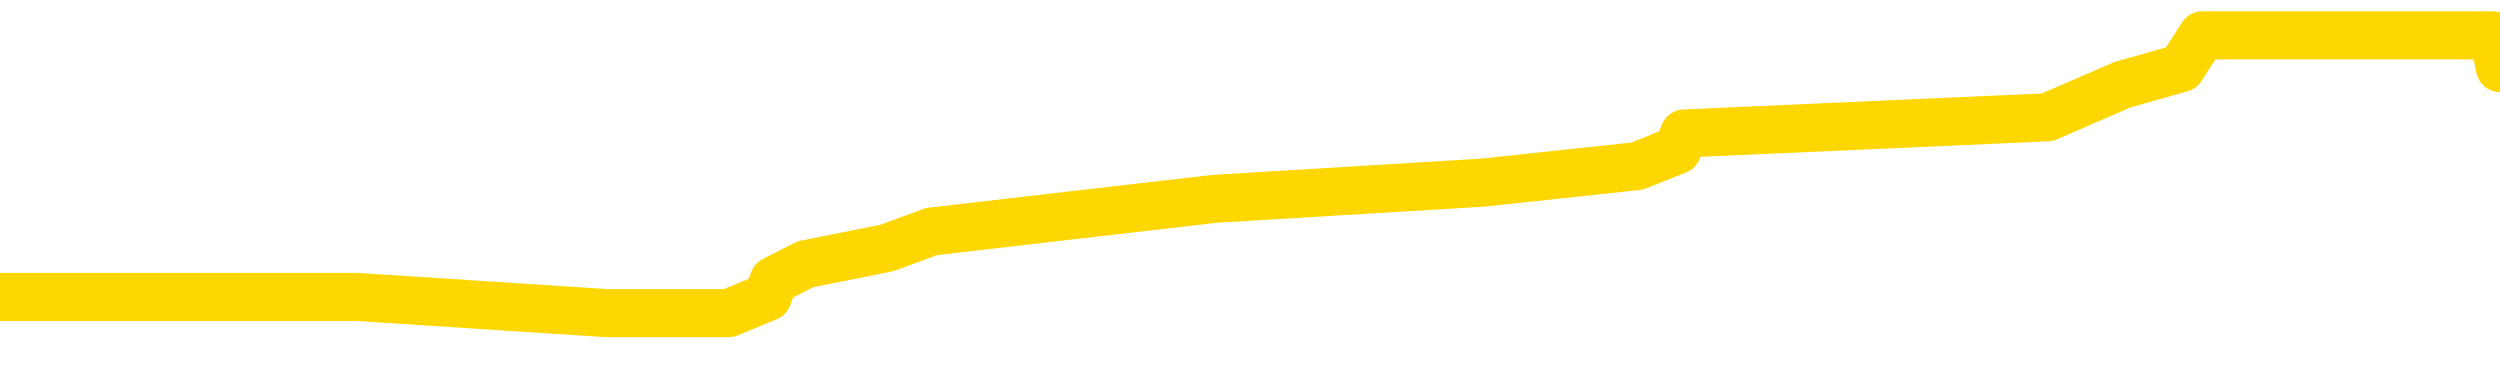 <svg xmlns="http://www.w3.org/2000/svg" version="1.1" viewBox="0 0 6500 1000">
	<path fill="none" stroke="gold" stroke-width="125" stroke-linecap="round" stroke-linejoin="round" d="M0 103107  L-747438 103107 L-747254 103065 L-746764 102980 L-746470 102938 L-746159 102853 L-745924 102810 L-745871 102725 L-745812 102640 L-745659 102598 L-745618 102513 L-745485 102470 L-745193 102428 L-744652 102428 L-744042 102385 L-743994 102385 L-743354 102343 L-743321 102343 L-742795 102343 L-742663 102301 L-742272 102216 L-741944 102131 L-741827 102046 L-741616 101961 L-740899 101961 L-740329 101918 L-740222 101918 L-740047 101876 L-739826 101791 L-739424 101749 L-739399 101664 L-738471 101579 L-738383 101494 L-738301 101409 L-738231 101324 L-737934 101281 L-737781 101197 L-735891 101239 L-735791 101239 L-735528 101239 L-735235 101281 L-735093 101197 L-734844 101197 L-734809 101154 L-734650 101112 L-734187 101027 L-733934 100984 L-733722 100899 L-733470 100857 L-733121 100814 L-732194 100729 L-732100 100645 L-731690 100602 L-730519 100517 L-729330 100475 L-729237 100390 L-729210 100305 L-728944 100220 L-728645 100135 L-728516 100050 L-728479 99965 L-727664 99965 L-727280 100008 L-726220 100050 L-726158 100050 L-725893 100899 L-725422 101706 L-725230 102513 L-724966 103320 L-724629 103277 L-724494 103235 L-724038 103192 L-723295 103150 L-723277 103107 L-723112 103022 L-723044 103022 L-722528 102980 L-721499 102980 L-721303 102938 L-720814 102895 L-720452 102853 L-720044 102853 L-719658 102895 L-717955 102895 L-717857 102895 L-717785 102895 L-717723 102895 L-717539 102853 L-717203 102853 L-716562 102810 L-716485 102768 L-716424 102768 L-716237 102725 L-716158 102725 L-715981 102683 L-715961 102640 L-715731 102640 L-715343 102598 L-714455 102598 L-714415 102555 L-714327 102513 L-714300 102428 L-713292 102385 L-713142 102301 L-713118 102258 L-712985 102216 L-712945 102173 L-711687 102131 L-711629 102131 L-711089 102088 L-711037 102088 L-710990 102088 L-710595 102046 L-710456 102003 L-710256 101961 L-710109 101961 L-709944 101961 L-709668 102003 L-709309 102003 L-708756 101961 L-708111 101918 L-707853 101833 L-707699 101791 L-707298 101749 L-707258 101706 L-707137 101664 L-707076 101706 L-707062 101706 L-706968 101706 L-706675 101664 L-706523 101494 L-706193 101409 L-706115 101324 L-706039 101281 L-705813 101154 L-705746 101069 L-705518 100984 L-705466 100899 L-705301 100857 L-704295 100814 L-704112 100772 L-703561 100729 L-703168 100645 L-702771 100602 L-701921 100517 L-701842 100475 L-701263 100432 L-700822 100432 L-700581 100390 L-700424 100390 L-700023 100305 L-700002 100305 L-699557 100262 L-699152 100220 L-699016 100135 L-698841 100050 L-698705 99965 L-698454 99880 L-697454 99838 L-697372 99795 L-697237 99753 L-697198 99710 L-696308 99668 L-696093 99625 L-695649 99583 L-695532 99540 L-695475 99498 L-694799 99498 L-694699 99456 L-694670 99456 L-693328 99413 L-692922 99371 L-692883 99328 L-691955 99286 L-691856 99243 L-691723 99201 L-691319 99158 L-691293 99116 L-691200 99073 L-690984 99031 L-690573 98946 L-689419 98861 L-689127 98776 L-689099 98691 L-688491 98649 L-688240 98564 L-688221 98521 L-687291 98479 L-687240 98394 L-687118 98352 L-687100 98267 L-686944 98224 L-686769 98139 L-686632 98097 L-686576 98054 L-686468 98012 L-686383 97969 L-686150 97927 L-686075 97884 L-685766 97842 L-685648 97800 L-685479 97757 L-685387 97715 L-685285 97715 L-685261 97672 L-685184 97672 L-685086 97587 L-684720 97545 L-684615 97502 L-684111 97460 L-683660 97417 L-683621 97375 L-683597 97332 L-683557 97290 L-683428 97247 L-683327 97205 L-682885 97163 L-682603 97120 L-682011 97078 L-681880 97035 L-681606 96950 L-681454 96908 L-681300 96865 L-681215 96780 L-681137 96738 L-680951 96695 L-680901 96695 L-680873 96653 L-680794 96611 L-680771 96568 L-680487 96483 L-679883 96398 L-678888 96356 L-678590 96313 L-677856 96271 L-677612 96228 L-677522 96186 L-676944 96143 L-676246 96101 L-675494 96059 L-675175 96016 L-674792 95931 L-674715 95889 L-674081 95846 L-673895 95804 L-673808 95804 L-673678 95804 L-673365 95761 L-673316 95719 L-673174 95676 L-673152 95634 L-672185 95591 L-671639 95549 L-671161 95549 L-671100 95549 L-670776 95549 L-670755 95507 L-670692 95507 L-670482 95464 L-670405 95422 L-670351 95379 L-670328 95337 L-670289 95294 L-670273 95252 L-669516 95209 L-669500 95167 L-668700 95124 L-668548 95082 L-667642 95039 L-667136 94997 L-666907 94912 L-666865 94912 L-666750 94870 L-666574 94827 L-665819 94870 L-665685 94827 L-665521 94785 L-665203 94742 L-665026 94657 L-664004 94572 L-663981 94487 L-663730 94445 L-663517 94360 L-662883 94318 L-662645 94233 L-662612 94148 L-662434 94063 L-662354 93978 L-662264 93935 L-662200 93850 L-661760 93766 L-661736 93723 L-661195 93681 L-660939 93638 L-660445 93596 L-659567 93553 L-659531 93511 L-659478 93468 L-659437 93426 L-659320 93383 L-659043 93341 L-658836 93256 L-658639 93171 L-658616 93086 L-658565 93001 L-658526 92959 L-658448 92916 L-657851 92831 L-657790 92789 L-657687 92746 L-657533 92704 L-656901 92661 L-656220 92619 L-655917 92534 L-655571 92492 L-655373 92449 L-655325 92364 L-655004 92322 L-654377 92279 L-654230 92237 L-654194 92194 L-654136 92152 L-654059 92067 L-653818 92067 L-653730 92025 L-653636 91982 L-653342 91940 L-653208 91897 L-653148 91855 L-653111 91770 L-652838 91770 L-651832 91727 L-651657 91685 L-651606 91685 L-651313 91642 L-651121 91557 L-650788 91515 L-650281 91473 L-649719 91388 L-649704 91303 L-649688 91260 L-649587 91175 L-649473 91090 L-649434 91005 L-649396 90963 L-649330 90963 L-649302 90921 L-649163 90963 L-648871 90963 L-648820 90963 L-648715 90963 L-648451 90921 L-647986 90878 L-647841 90878 L-647787 90793 L-647730 90751 L-647539 90708 L-647173 90666 L-646959 90666 L-646764 90666 L-646706 90666 L-646647 90581 L-646493 90538 L-646224 90496 L-645794 90708 L-645779 90708 L-645702 90666 L-645637 90623 L-645508 90326 L-645484 90284 L-645200 90241 L-645153 90199 L-645098 90156 L-644636 90114 L-644597 90114 L-644556 90071 L-644366 90029 L-643885 89986 L-643398 89944 L-643382 89901 L-643344 89859 L-643087 89816 L-643010 89732 L-642780 89689 L-642764 89604 L-642470 89519 L-642027 89477 L-641580 89434 L-641076 89392 L-640922 89349 L-640636 89307 L-640595 89222 L-640264 89180 L-640042 89137 L-639525 89052 L-639450 89010 L-639202 88925 L-639007 88840 L-638947 88797 L-638171 88755 L-638097 88755 L-637866 88712 L-637850 88712 L-637788 88670 L-637592 88628 L-637128 88628 L-637105 88585 L-636975 88585 L-635674 88585 L-635658 88585 L-635581 88543 L-635487 88543 L-635270 88543 L-635117 88500 L-634939 88543 L-634885 88585 L-634598 88628 L-634559 88628 L-634189 88628 L-633749 88628 L-633566 88628 L-633245 88585 L-632949 88585 L-632504 88500 L-632432 88458 L-631969 88373 L-631532 88330 L-631350 88288 L-629895 88203 L-629764 88160 L-629306 88076 L-629080 88033 L-628694 87948 L-628177 87863 L-627223 87778 L-626429 87693 L-625755 87651 L-625329 87566 L-625018 87523 L-624788 87396 L-624105 87269 L-624091 87141 L-623882 86971 L-623860 86929 L-623685 86844 L-622735 86802 L-622467 86717 L-621652 86674 L-621341 86589 L-621304 86547 L-621247 86462 L-620630 86419 L-619992 86335 L-618366 86292 L-617692 86250 L-617050 86250 L-616972 86250 L-616916 86250 L-616880 86250 L-616852 86207 L-616740 86122 L-616722 86080 L-616699 86037 L-616546 85995 L-616492 85910 L-616414 85867 L-616295 85825 L-616198 85783 L-616080 85740 L-615811 85655 L-615541 85613 L-615523 85528 L-615324 85485 L-615177 85400 L-614950 85358 L-614816 85315 L-614507 85273 L-614447 85230 L-614094 85146 L-613745 85103 L-613644 85061 L-613580 84976 L-613520 84933 L-613136 84848 L-612755 84806 L-612651 84763 L-612390 84721 L-612119 84636 L-611960 84594 L-611928 84551 L-611866 84509 L-611724 84466 L-611540 84424 L-611496 84381 L-611208 84381 L-611192 84339 L-610959 84339 L-610898 84296 L-610859 84296 L-610280 84254 L-610146 84211 L-610123 84042 L-610104 83744 L-610087 83405 L-610070 83065 L-610047 82725 L-610030 82470 L-610009 82173 L-609992 81876 L-609969 81706 L-609952 81536 L-609931 81409 L-609914 81324 L-609865 81197 L-609793 81069 L-609758 80857 L-609734 80687 L-609699 80517 L-609657 80347 L-609620 80262 L-609604 80092 L-609580 79965 L-609543 79880 L-609526 79753 L-609503 79668 L-609486 79583 L-609467 79498 L-609451 79413 L-609422 79286 L-609396 79158 L-609350 79116 L-609334 79031 L-609292 78988 L-609244 78904 L-609173 78819 L-609158 78734 L-609142 78649 L-609080 78606 L-609041 78564 L-609001 78521 L-608835 78479 L-608770 78436 L-608754 78394 L-608710 78309 L-608652 78267 L-608439 78224 L-608405 78182 L-608363 78139 L-608285 78097 L-607748 78054 L-607670 78012 L-607565 77927 L-607477 77884 L-607300 77842 L-606950 77800 L-606794 77757 L-606356 77715 L-606199 77672 L-606070 77630 L-605366 77545 L-605165 77502 L-604204 77417 L-603722 77375 L-603623 77375 L-603530 77332 L-603285 77290 L-603212 77247 L-602769 77163 L-602673 77120 L-602658 77078 L-602642 77035 L-602617 76993 L-602151 76950 L-601934 76908 L-601795 76865 L-601501 76823 L-601412 76780 L-601371 76738 L-601341 76695 L-601169 76653 L-601110 76611 L-601034 76568 L-600953 76526 L-600883 76526 L-600574 76483 L-600489 76441 L-600275 76398 L-600240 76356 L-599557 76313 L-599458 76271 L-599253 76228 L-599206 76186 L-598928 76143 L-598866 76101 L-598849 76016 L-598771 75974 L-598462 75889 L-598438 75846 L-598384 75761 L-598361 75719 L-598239 75676 L-598103 75591 L-597859 75549 L-597733 75549 L-597086 75507 L-597071 75507 L-597046 75507 L-596865 75422 L-596789 75379 L-596698 75337 L-596270 75294 L-595854 75252 L-595461 75167 L-595382 75124 L-595363 75082 L-595000 75039 L-594764 74997 L-594535 74954 L-594222 74912 L-594144 74870 L-594064 74785 L-593886 74700 L-593870 74657 L-593604 74572 L-593524 74530 L-593294 74487 L-593068 74445 L-592753 74445 L-592577 74402 L-592216 74402 L-591824 74360 L-591755 74275 L-591691 74233 L-591551 74148 L-591499 74105 L-591398 74020 L-590896 73978 L-590698 73935 L-590452 73893 L-590266 73850 L-589967 73808 L-589891 73766 L-589724 73681 L-588840 73638 L-588812 73553 L-588689 73468 L-588110 73426 L-588032 73383 L-587319 73383 L-587007 73383 L-586794 73383 L-586777 73383 L-586390 73383 L-585865 73298 L-585419 73256 L-585089 73214 L-584937 73171 L-584611 73171 L-584432 73129 L-584351 73129 L-584145 73044 L-583969 73001 L-583040 72959 L-582151 72916 L-582112 72874 L-581884 72874 L-581505 72831 L-580717 72789 L-580483 72746 L-580407 72704 L-580049 72661 L-579478 72577 L-579211 72534 L-578824 72492 L-578720 72492 L-578551 72492 L-577932 72492 L-577721 72492 L-577413 72492 L-577360 72449 L-577232 72407 L-577179 72364 L-577060 72322 L-576724 72237 L-575765 72194 L-575633 72109 L-575431 72067 L-574800 72025 L-574489 71982 L-574075 71940 L-574048 71897 L-573902 71855 L-573482 71812 L-572149 71812 L-572103 71770 L-571974 71685 L-571957 71642 L-571379 71557 L-571174 71515 L-571144 71473 L-571103 71430 L-571046 71388 L-571008 71345 L-570930 71303 L-570787 71260 L-570333 71218 L-570214 71175 L-569929 71133 L-569557 71090 L-569460 71048 L-569134 71005 L-568779 70963 L-568609 70921 L-568562 70878 L-568453 70836 L-568364 70793 L-568336 70751 L-568260 70666 L-567956 70623 L-567922 70538 L-567851 70496 L-567483 70453 L-567147 70411 L-567066 70411 L-566847 70369 L-566675 70326 L-566648 70284 L-566150 70241 L-565601 70156 L-564721 70114 L-564622 70029 L-564545 69986 L-564271 69944 L-564024 69859 L-563950 69816 L-563888 69732 L-563769 69689 L-563727 69647 L-563617 69604 L-563540 69519 L-562839 69477 L-562594 69434 L-562554 69392 L-562398 69349 L-561798 69349 L-561572 69349 L-561480 69349 L-561004 69349 L-560407 69264 L-559887 69222 L-559866 69180 L-559721 69137 L-559401 69137 L-558859 69137 L-558627 69137 L-558456 69137 L-557970 69095 L-557742 69052 L-557657 69010 L-557311 68967 L-556985 68967 L-556462 68925 L-556135 68882 L-555534 68840 L-555337 68755 L-555285 68712 L-555244 68670 L-554963 68628 L-554279 68543 L-553968 68500 L-553944 68415 L-553752 68373 L-553530 68330 L-553444 68288 L-552780 68203 L-552756 68160 L-552534 68076 L-552204 68033 L-551852 67948 L-551647 67906 L-551415 67821 L-551157 67778 L-550967 67693 L-550920 67651 L-550693 67608 L-550658 67566 L-550502 67523 L-550287 67481 L-550114 67439 L-550023 67396 L-549746 67354 L-549502 67311 L-549186 67269 L-548760 67269 L-548723 67269 L-548240 67269 L-548006 67269 L-547794 67226 L-547568 67184 L-547018 67184 L-546771 67141 L-545937 67141 L-545881 67099 L-545860 67056 L-545702 67014 L-545240 66971 L-545200 66929 L-544860 66844 L-544726 66802 L-544504 66759 L-543931 66717 L-543459 66674 L-543265 66632 L-543072 66589 L-542882 66547 L-542781 66504 L-542413 66462 L-542366 66419 L-542285 66377 L-540991 66335 L-540943 66292 L-540675 66292 L-540529 66292 L-539979 66292 L-539862 66250 L-539780 66207 L-539421 66165 L-539197 66122 L-538916 66080 L-538587 65995 L-538079 65952 L-537966 65910 L-537888 65867 L-537723 65825 L-537429 65825 L-536960 65825 L-536764 65867 L-536713 65867 L-536063 65825 L-535941 65783 L-535487 65783 L-535452 65740 L-534983 65698 L-534873 65655 L-534856 65613 L-534640 65613 L-534459 65570 L-533928 65570 L-532898 65570 L-532699 65528 L-532240 65485 L-531292 65400 L-531193 65358 L-530839 65273 L-530779 65230 L-530764 65188 L-530729 65146 L-530360 65103 L-530240 65061 L-529998 65018 L-529834 64976 L-529646 64933 L-529526 64891 L-528455 64806 L-527597 64763 L-527385 64678 L-527287 64636 L-527113 64551 L-526780 64509 L-526708 64466 L-526651 64424 L-526475 64424 L-526086 64381 L-525851 64339 L-525740 64296 L-525623 64254 L-524642 64211 L-524616 64169 L-524022 64084 L-523989 64084 L-523841 64042 L-523556 63999 L-522645 63999 L-521699 63999 L-521546 63957 L-521443 63957 L-521311 63914 L-521168 63872 L-521142 63829 L-521028 63787 L-520809 63744 L-520128 63702 L-519999 63659 L-519695 63617 L-519455 63532 L-519123 63490 L-518484 63447 L-518142 63362 L-518080 63320 L-517924 63320 L-517003 63320 L-516532 63320 L-516489 63320 L-516476 63277 L-516435 63235 L-516412 63192 L-516386 63150 L-516242 63107 L-515819 63065 L-515484 63065 L-515293 63022 L-514864 63022 L-514676 62980 L-514287 62895 L-513753 62853 L-513380 62810 L-513359 62810 L-513109 62768 L-512991 62725 L-512915 62683 L-512779 62640 L-512740 62598 L-512660 62555 L-512265 62513 L-511770 62470 L-511658 62385 L-511485 62343 L-511176 62301 L-510729 62258 L-510406 62216 L-510263 62131 L-509836 62046 L-509683 61961 L-509628 61876 L-508814 61833 L-508794 61791 L-508422 61749 L-508366 61749 L-507236 61706 L-507169 61706 L-506610 61664 L-506416 61621 L-506279 61579 L-506046 61536 L-505699 61494 L-505664 61409 L-505629 61366 L-505561 61281 L-505212 61239 L-505040 61197 L-504555 61154 L-504538 61112 L-504213 61069 L-504056 61027 L-502915 60942 L-502890 60899 L-502698 60814 L-502505 60772 L-502255 60729 L-502238 60687 L-501217 60645 L-500920 60602 L-500844 60560 L-500708 60475 L-500532 60432 L-499956 60347 L-499740 60305 L-499676 60262 L-499546 60220 L-499509 60135 L-498985 60092 L-498848 76823 L-498833 76823 L-498810 76823 L-498790 76823 L-498563 60050 L-497787 60050 L-497746 60050 L-497378 60050 L-497299 60008 L-497247 59965 L-496574 59923 L-495832 59880 L-495407 59880 L-494959 59838 L-493898 59795 L-493586 59710 L-493176 59710 L-493104 59668 L-492580 59668 L-492485 59668 L-492467 59668 L-492022 59625 L-491837 59540 L-491057 59456 L-490384 59413 L-489972 59286 L-489740 59201 L-489600 59158 L-489518 59073 L-489498 59031 L-489422 59031 L-489294 58988 L-488977 59031 L-488752 59031 L-488427 58988 L-488365 58988 L-487995 58988 L-487962 58988 L-487754 58988 L-487086 58988 L-487009 58988 L-486851 58904 L-486740 58904 L-486414 58861 L-486259 58819 L-485918 58819 L-485861 58734 L-485522 58649 L-485319 58606 L-485266 58521 L-483890 58479 L-483760 58436 L-483326 58394 L-483006 58352 L-482178 58267 L-482055 58224 L-481324 58139 L-481168 58054 L-481128 58012 L-481074 57969 L-481051 57927 L-480937 57884 L-480640 57842 L-480350 57800 L-480296 57757 L-480175 57715 L-480145 57672 L-480046 57630 L-479602 57630 L-479450 57587 L-478614 57587 L-478072 57545 L-477738 57545 L-477722 57502 L-477646 57460 L-477530 57417 L-477336 57375 L-477071 57332 L-476237 57290 L-476141 57247 L-475619 57205 L-475577 57163 L-475478 57120 L-474650 57120 L-474515 57078 L-474176 57078 L-473622 57035 L-473242 56993 L-473079 56950 L-472769 56908 L-471957 56865 L-471651 56823 L-471382 56823 L-471061 56823 L-470740 56865 L-470464 56865 L-469636 56780 L-469541 56738 L-469448 56611 L-469344 56483 L-468957 56356 L-468477 56271 L-468460 56228 L-468342 56186 L-467974 56101 L-467879 56059 L-467045 55974 L-466968 55931 L-466669 55889 L-466578 55846 L-466171 55761 L-466060 55676 L-465361 55634 L-464888 55591 L-464828 55549 L-464609 55464 L-464335 55422 L-464222 55379 L-463195 55337 L-462808 55294 L-462788 55252 L-462455 55209 L-462211 55167 L-461777 55124 L-461667 55082 L-461550 55039 L-461098 54954 L-460508 54912 L-460171 54870 L-458278 54827 L-458165 54742 L-457953 54700 L-456635 54657 L-456528 45103 L-456462 35676 L-456426 26971 L-456364 26971 L-455865 36441 L-455190 45783 L-455168 54402 L-454897 54318 L-453929 54318 L-453240 54275 L-453078 54233 L-452537 54190 L-452447 54148 L-451428 54105 L-450480 54020 L-450115 54063 L-450012 54105 L-449424 54105 L-449364 54105 L-449264 54063 L-448823 53978 L-448716 53935 L-448274 53893 L-447274 53766 L-447018 53638 L-446915 53511 L-446785 53426 L-446418 53341 L-445838 53256 L-445807 53214 L-445491 53171 L-443508 53129 L-443392 53086 L-443325 53086 L-442966 53044 L-441347 53001 L-441170 53001 L-441025 53001 L-440203 53044 L-440150 53086 L-440096 53086 L-439662 53086 L-438681 53129 L-438607 53129 L-437523 53086 L-437310 53086 L-436593 53001 L-436205 52959 L-435986 52874 L-435667 52789 L-435173 52704 L-435045 52661 L-434816 52577 L-434584 52492 L-434525 52449 L-434235 52407 L-433963 52322 L-432933 52279 L-431268 52237 L-430849 52194 L-430712 52152 L-430556 52152 L-430250 52109 L-430022 52025 L-429864 51982 L-429705 51897 L-429535 51812 L-429488 51770 L-429435 51727 L-429413 51727 L-429027 51685 L-428777 51685 L-428507 51685 L-428346 51685 L-428256 51685 L-426597 51685 L-426432 51727 L-426052 51685 L-425592 51685 L-424983 51600 L-423890 51557 L-423458 51515 L-423427 51473 L-423365 51430 L-423347 51388 L-421644 51345 L-421602 51303 L-421135 51260 L-420948 51218 L-420916 51133 L-420321 51090 L-420271 51048 L-419948 51005 L-419898 50963 L-419687 50921 L-419669 50878 L-419403 50793 L-419350 50751 L-418881 50708 L-418371 50623 L-418292 50623 L-417998 50581 L-417982 50538 L-417943 50496 L-417872 50453 L-417715 50411 L-416769 50411 L-416712 50411 L-416191 50411 L-415999 50369 L-415898 50369 L-415672 50326 L-415162 50326 L-414774 51473 L-414705 51473 L-414356 51430 L-413999 51388 L-412871 50156 L-412819 50071 L-412593 50029 L-412559 49986 L-412434 49901 L-412336 49901 L-412071 49901 L-411330 49944 L-410752 49944 L-410459 49944 L-409753 49944 L-409574 49901 L-409551 49901 L-408915 49859 L-408603 49816 L-408207 49816 L-408177 49774 L-408156 49732 L-408003 49689 L-407318 49689 L-407301 49689 L-406961 49689 L-406689 49647 L-406651 49604 L-406595 49519 L-406573 49477 L-406501 49434 L-406169 49392 L-406063 49349 L-406034 49264 L-405836 49222 L-405684 49180 L-404815 49137 L-404253 49052 L-404237 49052 L-404136 49010 L-404033 49052 L-403887 49052 L-403809 49052 L-403771 49010 L-403715 48967 L-403642 48925 L-403497 48882 L-403015 48882 L-402611 48840 L-401744 48882 L-401724 48882 L-401467 48882 L-401390 48882 L-401361 48840 L-401351 48755 L-401334 48712 L-401041 48670 L-401001 48628 L-400929 48585 L-400856 48543 L-400651 48500 L-400491 48373 L-400189 48245 L-400112 48076 L-400095 47948 L-399878 47863 L-399647 47863 L-399537 47906 L-399167 47948 L-399009 47948 L-398778 47948 L-398609 47948 L-398464 47906 L-398332 47863 L-397056 47778 L-396653 47693 L-396592 47651 L-396475 47566 L-396050 47523 L-396035 47439 L-395973 47396 L-395700 47311 L-395587 47269 L-395305 47184 L-395028 47141 L-394602 47056 L-394580 47014 L-394502 46971 L-394376 46929 L-393790 46887 L-393399 46844 L-393063 46802 L-392474 46759 L-392372 46759 L-392201 46717 L-392065 46717 L-391237 46674 L-390052 46632 L-390016 46589 L-389961 46589 L-389740 46547 L-389535 46547 L-389380 46547 L-389124 46504 L-389047 46462 L-388504 46419 L-388468 46377 L-388219 46335 L-387832 46292 L-387006 46250 L-386648 46207 L-386337 46207 L-386079 46165 L-385856 46122 L-385449 46080 L-385333 46037 L-385150 45995 L-385097 45995 L-384908 45952 L-384737 45910 L-384708 45867 L-384428 45825 L-384118 45783 L-383980 45740 L-383670 45698 L-383476 45698 L-383461 45655 L-382741 45655 L-382608 45570 L-382310 45528 L-382219 45485 L-381619 45485 L-381580 45443 L-381502 45400 L-380882 45358 L-380730 45273 L-380689 45230 L-380379 45188 L-380187 45146 L-379994 45061 L-379938 44976 L-379630 44933 L-379578 44891 L-379523 44933 L-379497 44933 L-379372 44933 L-378562 44891 L-378485 44848 L-377945 44806 L-377676 44763 L-377016 44721 L-376109 44678 L-375868 44636 L-375335 44594 L-375118 44551 L-374011 44594 L-373960 44594 L-373185 44594 L-372637 44551 L-372526 44509 L-372373 44424 L-372318 44381 L-372152 44339 L-371775 44296 L-371328 44254 L-371273 44211 L-371118 44169 L-370439 44126 L-370218 44084 L-369701 44042 L-368852 43957 L-368836 43914 L-367045 43872 L-366490 43829 L-366373 43787 L-365367 43744 L-365331 43702 L-365098 43702 L-365005 43702 L-364965 43702 L-364633 43659 L-364281 43617 L-364016 43532 L-363730 43490 L-363419 43405 L-363165 43320 L-363071 43277 L-362581 43235 L-362374 43192 L-361808 43150 L-361694 43192 L-361342 43150 L-361291 43150 L-361251 43150 L-360648 43065 L-359914 42980 L-359333 42895 L-359097 42810 L-358557 42683 L-358404 42598 L-357902 42555 L-357693 42470 L-357670 42470 L-357611 42428 L-356648 42428 L-356471 42385 L-356029 42343 L-356005 42258 L-355849 42216 L-355768 42216 L-355618 42258 L-354971 42258 L-354921 42216 L-353801 42173 L-352817 42131 L-352755 42088 L-352035 42046 L-351170 42003 L-350791 41961 L-350572 41961 L-349813 41918 L-349761 41876 L-349452 41791 L-348600 41791 L-348407 41749 L-348230 41706 L-348006 41706 L-347879 41664 L-347687 41664 L-347455 41621 L-347285 41664 L-346999 41621 L-346719 41621 L-346636 41579 L-346466 41536 L-346449 41451 L-346295 41409 L-346256 41366 L-345480 41324 L-345404 41324 L-345172 41239 L-344745 41197 L-344399 41154 L-343816 41112 L-343547 41112 L-343288 41112 L-343159 41027 L-343143 40984 L-343029 40942 L-343005 40899 L-342771 40857 L-342735 40814 L-341419 40814 L-341363 40772 L-340684 40687 L-340112 40687 L-339986 40687 L-339833 40687 L-339756 40687 L-339444 40602 L-339171 40560 L-339082 40475 L-338980 40475 L-338053 40432 L-337976 40432 L-337612 40432 L-337588 40390 L-337551 40347 L-336776 40262 L-336684 40220 L-336544 40177 L-336142 40135 L-335881 40135 L-335637 40177 L-335423 40135 L-335342 40135 L-335266 40135 L-335190 40135 L-335003 40177 L-334936 40177 L-334687 40177 L-334632 40135 L-334494 40092 L-334415 40008 L-334301 39965 L-334078 39923 L-333914 39880 L-333873 39838 L-333703 39795 L-333332 39753 L-333318 39710 L-333202 39668 L-332480 39625 L-332444 39583 L-332312 39583 L-331964 39540 L-331552 39540 L-331516 39540 L-331438 39498 L-331399 39456 L-331035 39413 L-330831 39371 L-330816 39328 L-330470 39286 L-330122 39286 L-329796 39286 L-329695 39243 L-329542 39243 L-329347 39201 L-329116 39201 L-329023 39201 L-328868 39201 L-328790 39201 L-328750 39158 L-328636 39116 L-328613 39073 L-328362 39073 L-328223 38988 L-327645 38861 L-326817 38776 L-326329 38691 L-326208 38649 L-326170 38606 L-326157 38564 L-326005 38479 L-325904 38394 L-325671 38352 L-325281 38267 L-324976 38224 L-324961 38182 L-324790 38139 L-324551 38054 L-323955 38054 L-323351 38012 L-323311 38012 L-323271 38012 L-323118 37969 L-323065 37927 L-323002 37884 L-322934 37842 L-322879 37757 L-322854 37715 L-322807 37672 L-322713 37587 L-322576 37545 L-322422 37502 L-322290 37460 L-322250 37460 L-322214 37417 L-322152 37375 L-321879 37290 L-321564 37247 L-321523 37163 L-321438 37120 L-321261 37078 L-321023 37035 L-320666 36993 L-320636 36950 L-320067 36908 L-319944 36865 L-319708 36823 L-319685 36823 L-319404 36780 L-319118 36780 L-318863 36780 L-318291 36738 L-317994 36695 L-317918 36653 L-317219 36611 L-317141 36568 L-317106 36526 L-317080 36483 L-317029 36398 L-316835 36356 L-316694 36271 L-316659 36228 L-316618 36186 L-316023 36143 L-315791 36101 L-315507 36398 L-315453 36653 L-315379 36950 L-315301 37205 L-315064 37120 L-314821 37078 L-314685 37035 L-314579 36993 L-314499 36950 L-314112 36865 L-313985 36823 L-313832 36780 L-313794 36738 L-313649 36695 L-313427 36653 L-313253 36611 L-313184 36568 L-312363 36483 L-312347 36483 L-312052 36441 L-311264 36398 L-310954 36398 L-310808 36356 L-310580 36313 L-310379 36228 L-309442 36186 L-309406 36143 L-309383 36101 L-309342 36016 L-309074 35974 L-308477 35931 L-308413 35889 L-308378 35846 L-308361 35804 L-307666 35804 L-307465 35804 L-307433 35804 L-307099 35804 L-306991 35761 L-306367 35676 L-305863 35634 L-305825 35549 L-305383 35549 L-305287 35507 L-305128 35507 L-304815 35507 L-304803 35507 L-304362 35549 L-303881 35591 L-303751 35591 L-303431 35591 L-303363 35549 L-303059 35549 L-302883 35507 L-302689 35464 L-302447 35379 L-302249 35294 L-302223 35209 L-301645 35167 L-301575 35124 L-301166 35082 L-301111 35039 L-301065 34997 L-300701 34954 L-300555 34912 L-300350 34870 L-300253 34870 L-300098 34827 L-300037 34785 L-299889 34700 L-299788 34657 L-299232 34657 L-299209 34742 L-299037 34785 L-298495 34827 L-298434 34827 L-298380 34742 L-298352 34657 L-298281 34615 L-298264 34530 L-298201 34487 L-298164 34402 L-298010 34360 L-297684 34318 L-297118 34275 L-297103 34233 L-297041 34148 L-296940 34063 L-296894 34063 L-296651 34020 L-296229 34020 L-296074 34020 L-294332 33935 L-293791 33893 L-292847 33850 L-292438 33808 L-291897 33723 L-291701 33681 L-291532 33638 L-291236 33596 L-291122 33553 L-291106 33553 L-290952 33511 L-290812 33468 L-290735 33383 L-290603 33383 L-290255 33383 L-289885 33426 L-289287 33426 L-289111 33426 L-288955 33383 L-288686 33341 L-288534 33341 L-288243 33468 L-288219 33553 L-288137 33638 L-287909 33723 L-287209 33681 L-287083 33638 L-286651 33596 L-286557 33553 L-285352 33553 L-285303 33511 L-285010 33511 L-284606 33468 L-284331 33383 L-284311 33341 L-284194 33298 L-284118 33256 L-283936 33214 L-283456 33171 L-283005 33086 L-282595 33044 L-282564 33001 L-282146 32959 L-282032 32959 L-281914 32959 L-281898 32959 L-281704 32916 L-281683 32831 L-281450 32789 L-281007 32746 L-280688 32661 L-280223 32661 L-280057 32619 L-279903 32577 L-279747 32577 L-279293 32577 L-278974 32577 L-278919 32619 L-278548 32619 L-278510 32661 L-278184 32661 L-278067 32619 L-277969 32577 L-277642 32492 L-277255 32449 L-276995 32407 L-276636 32322 L-276380 32279 L-274210 32237 L-274160 32194 L-274138 32152 L-273726 32152 L-273665 32152 L-273594 32194 L-273364 32194 L-273053 32152 L-272750 32067 L-272705 32025 L-272397 31982 L-272264 31940 L-272048 31897 L-271336 31855 L-271181 31855 L-271042 31812 L-270893 31812 L-270872 31812 L-270678 31770 L-270653 31727 L-270562 31685 L-270540 31642 L-270523 31600 L-270423 31557 L-269495 31515 L-269037 31515 L-267945 31430 L-267522 31430 L-267118 31388 L-267080 31345 L-266826 31303 L-266052 31218 L-266035 31175 L-266011 31133 L-265818 31090 L-265081 31048 L-264812 31005 L-264772 30963 L-264373 30878 L-264348 30836 L-263559 30793 L-262879 30751 L-261508 30708 L-261238 30666 L-261189 30623 L-260651 30538 L-260618 30496 L-260517 30411 L-260193 30369 L-260113 30326 L-259845 30326 L-258932 30284 L-258793 30284 L-258544 30199 L-257999 30199 L-257577 30156 L-257384 30114 L-257368 30114 L-257231 30029 L-257137 29986 L-257009 29944 L-256749 29901 L-256724 29816 L-256633 29774 L-256323 29732 L-256263 29689 L-256146 29689 L-255796 29689 L-254985 29689 L-254754 29604 L-253925 29604 L-253693 29519 L-253476 29477 L-252958 29477 L-252320 29434 L-251904 29392 L-251581 29349 L-251101 29307 L-250675 29307 L-250614 29264 L-250265 29264 L-250225 29222 L-250211 29180 L-250111 29095 L-250066 29095 L-249581 29052 L-248779 29052 L-248445 29052 L-247363 29010 L-246883 28967 L-246861 28925 L-246720 28882 L-246165 28840 L-245468 28797 L-245159 28755 L-244937 28712 L-244833 28670 L-244730 28585 L-244059 28543 L-243965 28500 L-243943 28500 L-243866 28458 L-243688 28458 L-243516 28458 L-243335 28415 L-243321 28373 L-243245 28330 L-243081 28288 L-242566 28245 L-242550 28203 L-242410 28203 L-242047 28160 L-242023 28160 L-241892 28118 L-241868 28076 L-241506 28033 L-240980 27948 L-240886 27906 L-240671 27821 L-240577 27778 L-240553 27736 L-240088 27693 L-240011 27693 L-239609 27651 L-239159 27651 L-237907 27608 L-237868 27566 L-237437 27523 L-237404 27481 L-236685 27439 L-236509 27396 L-236373 27354 L-236066 27311 L-236011 27269 L-235987 27184 L-235970 27099 L-235796 27056 L-235606 27014 L-235099 27014 L-234725 26674 L-234387 26292 L-234348 25952 L-233629 25655 L-233535 25613 L-233497 25570 L-232955 25570 L-232932 25528 L-232529 25485 L-232104 25443 L-231833 25443 L-231653 25400 L-231407 25315 L-231384 25273 L-231327 25188 L-230711 25146 L-230208 25103 L-229821 25103 L-229202 25146 L-228986 25146 L-228831 25188 L-227538 25103 L-227439 25061 L-226997 24976 L-226665 24933 L-226365 24848 L-226122 24806 L-225388 24721 L-224808 24678 L-223979 24636 L-223879 24594 L-223321 24551 L-223183 24509 L-221541 24466 L-221480 24466 L-221386 24466 L-220419 24466 L-220242 24424 L-219955 24424 L-219737 24424 L-219659 24381 L-219388 24381 L-219272 24339 L-219119 24296 L-218809 24254 L-218731 24211 L-218640 24211 L-218562 24169 L-218446 24169 L-218267 24126 L-218175 24084 L-218137 24042 L-217633 24042 L-217415 23999 L-217285 23999 L-217130 23957 L-217076 23914 L-216951 23914 L-216566 23872 L-216058 23829 L-215986 23787 L-215505 23744 L-215428 23702 L-215328 23702 L-215095 23659 L-214630 23659 L-214400 23659 L-214383 23659 L-214151 23659 L-213997 23659 L-213935 23659 L-213742 23617 L-213471 23532 L-212720 23490 L-211767 23490 L-211730 23447 L-211506 23447 L-211066 23447 L-210785 23362 L-210437 23320 L-209368 23277 L-208440 23277 L-208309 23277 L-208262 23277 L-208193 23235 L-208038 23235 L-207961 23150 L-207787 23065 L-207352 22980 L-207148 22938 L-207088 22853 L-206506 22810 L-206351 22725 L-206236 22683 L-206195 22640 L-206026 22598 L-205889 22555 L-205678 22470 L-205601 22428 L-205577 22385 L-205369 22301 L-204959 22258 L-204934 22216 L-204711 22173 L-204566 22131 L-204531 22088 L-204517 22046 L-204495 22003 L-204262 21961 L-204076 21918 L-203859 21876 L-203834 21833 L-203144 21791 L-203041 21749 L-203005 21706 L-202985 21664 L-202790 21621 L-202737 21579 L-202620 21494 L-202539 21494 L-202428 21451 L-202113 21409 L-201654 21366 L-201399 21324 L-201165 21239 L-201035 21197 L-200682 21154 L-200623 21112 L-200470 21069 L-199898 20984 L-199812 20942 L-199658 20857 L-199363 20772 L-198992 20687 L-198689 20602 L-198613 20560 L-198208 20517 L-198040 20517 L-197896 20517 L-197356 20517 L-197295 20517 L-197279 20432 L-197113 20390 L-196907 20347 L-196833 20347 L-196740 20305 L-196330 20262 L-196315 20220 L-196291 20220 L-196098 20177 L-196021 20560 L-195851 20942 L-195788 21281 L-195773 21664 L-195258 21621 L-195037 21579 L-194418 21494 L-194165 21451 L-193971 21409 L-193931 21366 L-193858 21366 L-193793 21366 L-193142 21366 L-193103 21409 L-192929 21409 L-192863 21409 L-192189 21409 L-191800 21324 L-191539 21281 L-191301 21239 L-191223 21154 L-191207 21069 L-191005 21027 L-190635 20942 L-190409 20899 L-189774 20857 L-189754 20857 L-189366 20814 L-189273 20814 L-189215 20772 L-188939 20729 L-188629 20729 L-188552 20687 L-187701 20729 L-187358 20942 L-186921 21197 L-186487 21409 L-185992 21621 L-185843 21579 L-185574 21621 L-184336 21664 L-184280 21749 L-182516 21791 L-182326 21749 L-181315 21706 L-181164 21664 L-180789 21749 L-180468 21833 L-179863 21918 L-179793 22003 L-179616 21961 L-178787 21918 L-178649 21876 L-178262 21833 L-178077 21791 L-178034 21749 L-177914 21706 L-177704 21664 L-177257 21579 L-176908 21536 L-176776 21494 L-176367 21451 L-176017 21451 L-175732 21409 L-175538 21366 L-175383 21366 L-175220 21324 L-175151 21281 L-175052 21281 L-174818 21239 L-174702 21239 L-174648 21197 L-174107 21197 L-173642 21154 L-172460 21154 L-172327 21154 L-172302 21154 L-172250 21154 L-171582 21154 L-170547 21069 L-170353 21027 L-170174 20984 L-170022 20984 L-169981 20942 L-169967 20942 L-169905 20899 L-169580 20857 L-168419 20814 L-168226 20772 L-168048 20729 L-166934 20687 L-166075 20645 L-165968 20645 L-165495 20602 L-165302 20602 L-162980 20560 L-162903 20517 L-162782 20432 L-162747 20390 L-162710 20305 L-162615 20177 L-162400 20092 L-161818 20008 L-161432 19965 L-160659 19923 L-160581 19880 L-159884 19880 L-159343 19880 L-159302 19838 L-159172 19838 L-158708 19795 L-158669 19753 L-158534 19710 L-158166 19668 L-158137 19625 L-157987 19625 L-157586 19583 L-155762 19625 L-154955 19583 L-154236 19583 L-154220 19583 L-153906 19498 L-153344 19456 L-152843 19413 L-152324 19371 L-152302 19328 L-150559 19286 L-150389 19243 L-150194 19201 L-149300 19158 L-148781 19073 L-148571 19031 L-148313 18988 L-147604 18946 L-146653 18904 L-145995 18861 L-145956 18776 L-145669 18734 L-145587 18691 L-145491 18691 L-145359 18649 L-145282 18649 L-144547 18649 L-144210 18606 L-144160 18649 L-143905 18649 L-143619 18606 L-143193 18606 L-142613 18564 L-142354 18564 L-142202 18521 L-141955 18521 L-141916 18521 L-141119 18479 L-141082 18436 L-140905 18436 L-140495 18352 L-140267 18352 L-140190 18352 L-140059 18352 L-139943 18309 L-139595 18267 L-139531 18224 L-139379 18182 L-138638 18139 L-138527 18097 L-138357 18054 L-138318 18012 L-138023 18012 L-137622 18012 L-137445 18012 L-137351 18012 L-137041 17969 L-136240 17927 L-135781 17842 L-135261 17800 L-134773 17757 L-134077 17715 L-133031 17672 L-132762 17672 L-132708 17630 L-132547 17630 L-132296 17630 L-132050 17587 L-131971 17545 L-131757 17460 L-131445 17417 L-130981 17332 L-130967 17290 L-130671 17290 L-130657 17247 L-129666 17205 L-128994 17163 L-128659 17078 L-128043 17078 L-127906 17035 L-127267 16993 L-127137 16950 L-126185 16865 L-126086 16780 L-125527 16738 L-125118 16738 L-124690 16738 L-124598 16695 L-123764 16695 L-123400 16695 L-123361 16738 L-123229 16780 L-123052 16780 L-122835 16780 L-122781 16738 L-122625 16653 L-122372 16611 L-121271 16568 L-121194 16526 L-120975 16483 L-120844 16398 L-120807 16356 L-120614 16313 L-120514 16271 L-120031 16228 L-119746 16186 L-119586 16143 L-119491 16059 L-119220 16016 L-118950 15974 L-118934 15804 L-118796 15676 L-118657 15549 L-118331 15379 L-118022 15294 L-117981 15252 L-117905 15167 L-117790 15124 L-116939 15039 L-116613 14997 L-116281 14954 L-116148 14954 L-115932 14954 L-115916 14954 L-115236 14954 L-115142 14870 L-115119 14827 L-115103 14742 L-115065 14700 L-114653 14615 L-114384 14572 L-114344 14530 L-113975 14530 L-113766 14487 L-112683 14487 L-112666 14445 L-112638 14402 L-112617 14402 L-112241 14318 L-111986 14275 L-111738 14190 L-111598 14105 L-111466 14063 L-111134 14020 L-111041 13978 L-110980 13935 L-110422 13893 L-110361 13850 L-110205 13808 L-110011 13766 L-109819 13723 L-109803 13681 L-109765 13638 L-109726 13596 L-109455 13553 L-109332 13511 L-109300 13468 L-109200 13468 L-109044 13468 L-108903 13468 L-108619 13426 L-108294 13426 L-107598 13383 L-107575 13383 L-107065 13383 L-106220 13383 L-105857 13341 L-105702 13298 L-105098 13298 L-104928 13298 L-104867 13298 L-104812 13256 L-103756 13214 L-103738 13214 L-102832 13214 L-102811 13214 L-102644 13171 L-102402 13171 L-102351 13129 L-102297 13044 L-102159 13001 L-102120 12959 L-101192 12916 L-101136 12916 L-101014 12916 L-100943 12916 L-100827 12916 L-100648 12959 L-99666 12916 L-99527 12916 L-99409 12831 L-99114 12746 L-98867 12704 L-98830 12661 L-98776 12704 L-98754 12704 L-98621 12704 L-98542 12704 L-98405 12661 L-97782 12661 L-97615 12619 L-97151 12619 L-96974 12534 L-96958 12492 L-96898 12449 L-96781 12407 L-96298 12364 L-95603 12322 L-95230 12279 L-95061 12237 L-94095 12194 L-93940 12152 L-93762 12152 L-93669 12109 L-93414 12109 L-93243 12109 L-92597 12067 L-92586 12067 L-92005 12025 L-91867 12025 L-91812 11940 L-91077 11897 L-91038 11855 L-90961 11855 L-90319 11812 L-89544 11812 L-89452 11770 L-89403 11770 L-89388 11727 L-89352 11727 L-89335 11642 L-89272 11600 L-89256 11557 L-89236 11557 L-89081 11515 L-89042 11473 L-89026 11430 L-88987 11388 L-88848 11345 L-88771 11303 L-88407 11260 L-88059 11218 L-87285 11175 L-86683 11133 L-86487 11090 L-86257 11090 L-86119 11048 L-85481 11048 L-85191 11005 L-85170 11005 L-84710 10963 L-84477 10963 L-84422 10921 L-84384 10878 L-83881 10836 L-83330 10793 L-82542 10751 L-81419 10751 L-80525 10708 L-80437 10708 L-80138 10666 L-80066 10623 L-79950 10581 L-78773 10538 L-78425 10496 L-78403 10453 L-77884 10411 L-77737 10369 L-77629 10326 L-77419 10284 L-77264 10241 L-77242 10199 L-77048 10156 L-76971 10114 L-76828 10071 L-76027 10029 L-75880 9986 L-75600 9944 L-75423 9901 L-75114 9859 L-74302 9816 L-73374 9816 L-71782 9774 L-71538 9732 L-70897 9689 L-70702 9647 L-70624 9604 L-70107 9562 L-69875 9562 L-69852 9519 L-69720 9519 L-69380 9477 L-69369 9434 L-69153 9392 L-69116 9349 L-68574 9307 L-68046 9222 L-67978 9180 L-67685 9137 L-67137 9052 L-67102 9010 L-67049 8967 L-66950 8882 L-66718 8882 L-66137 8882 L-66040 8925 L-65965 8925 L-65634 8882 L-64884 8840 L-64845 8797 L-64165 8797 L-64010 8797 L-63684 8755 L-63468 8712 L-63237 8712 L-62940 8670 L-62694 8628 L-62343 8585 L-62290 8543 L-61530 8500 L-60837 8415 L-60486 8330 L-60023 8288 L-59389 8245 L-58980 8203 L-58903 8245 L-58476 8245 L-57834 8203 L-57665 8203 L-56923 8160 L-56736 8118 L-56440 8076 L-55868 8033 L-55843 7991 L-54824 7991 L-54337 7948 L-54243 7948 L-54182 7906 L-53894 7863 L-53608 7821 L-53547 7778 L-53367 7778 L-52656 7736 L-52480 7693 L-52282 7651 L-52130 7608 L-52038 7566 L-51977 7523 L-51435 7523 L-51124 7481 L-51032 7396 L-50955 7311 L-50388 7269 L-50297 7269 L-50042 7184 L-49715 7099 L-49678 6971 L-49523 6844 L-49291 6802 L-48969 6759 L-47837 6717 L-47637 6674 L-47112 6632 L-46867 6632 L-46621 6589 L-46541 6547 L-46521 6462 L-46445 6419 L-46389 6335 L-46312 6292 L-46273 6250 L-46094 6165 L-46057 6122 L-45826 6080 L-44588 6037 L-44261 5995 L-44221 5910 L-43440 5867 L-43293 5825 L-42301 5783 L-42095 5783 L-41669 5783 L-41542 5783 L-41137 5825 L-41049 5783 L-40392 5740 L-39685 5698 L-39077 5655 L-38884 5613 L-38651 5528 L-38032 5485 L-37737 5400 L-37297 5358 L-37142 5315 L-36987 5273 L-36231 5188 L-35881 5146 L-35479 5146 L-35440 5103 L-34434 5103 L-34114 5103 L-33867 5061 L-33168 4976 L-33094 4933 L-32782 4891 L-31702 4848 L-31510 4806 L-31276 4806 L-31081 4763 L-30581 4721 L-29828 4721 L-29714 4721 L-29514 4721 L-29472 4678 L-29380 4636 L-29067 4594 L-28978 4551 L-28862 4509 L-28544 4509 L-28475 4466 L-28451 4424 L-28089 4381 L-28050 4339 L-27834 4296 L-27330 4339 L-26728 4381 L-26517 4466 L-26363 4509 L-26326 4509 L-26282 4424 L-26247 4381 L-26114 4339 L-25705 4296 L-25334 4254 L-25281 4211 L-25264 4169 L-25186 4126 L-24776 4084 L-24622 4042 L-24607 3957 L-24567 3914 L-24389 3829 L-24313 3787 L-24081 3744 L-23291 3702 L-23214 3702 L-22479 3617 L-22323 3574 L-22083 3490 L-22022 3405 L-21936 3362 L-21914 3277 L-21796 3192 L-21781 3107 L-21720 3022 L-21682 2980 L-21588 2938 L-21566 2938 L-21450 2895 L-21217 2853 L-21047 2768 L-20227 2768 L-19826 2725 L-19670 2725 L-19165 2725 L-19051 2725 L-18455 2725 L-18081 2683 L-18029 2683 L-17835 2640 L-17138 2640 L-17100 2598 L-16955 2598 L-16730 2555 L-16468 2513 L-16095 2470 L-15669 2428 L-15540 2385 L-15520 2301 L-15027 2301 L-14330 2258 L-14099 2301 L-13944 2301 L-12976 2301 L-12751 2343 L-12474 2343 L-12458 2301 L-11932 2258 L-11403 2216 L-11255 2173 L-11235 2131 L-10694 2088 L-10384 2046 L-10266 1961 L-10074 1876 L-9938 1791 L-9611 1749 L-9494 1706 L-9185 1706 L-8758 1664 L-8703 1664 L-8470 1706 L-8373 1706 L-8240 1706 L-7944 1706 L-7830 1664 L-7465 1621 L-7153 1621 L-6670 1579 L-6499 1536 L-6251 1494 L-6035 1451 L-5510 1409 L-5323 1324 L-4968 1281 L-4332 1239 L-4178 1154 L-3437 1112 L-3018 1069 L-2837 1027 L-2761 1027 L-2630 984 L-2336 942 L-2295 899 L-2066 899 L-1873 857 L-1618 857 L-1192 814 L-1082 772 L-464 772 L-283 772 L928 772 L1575 814 L1726 814 L1763 814 L1895 814 L1996 772 L2012 729 L2094 687 L2305 645 L2422 602 L2785 560 L3157 517 L3853 475 L4256 432 L4361 390 L4379 347 L5323 305 L5519 220 L5671 177 L5726 92 L6482 92 L6500 177" />
</svg>
